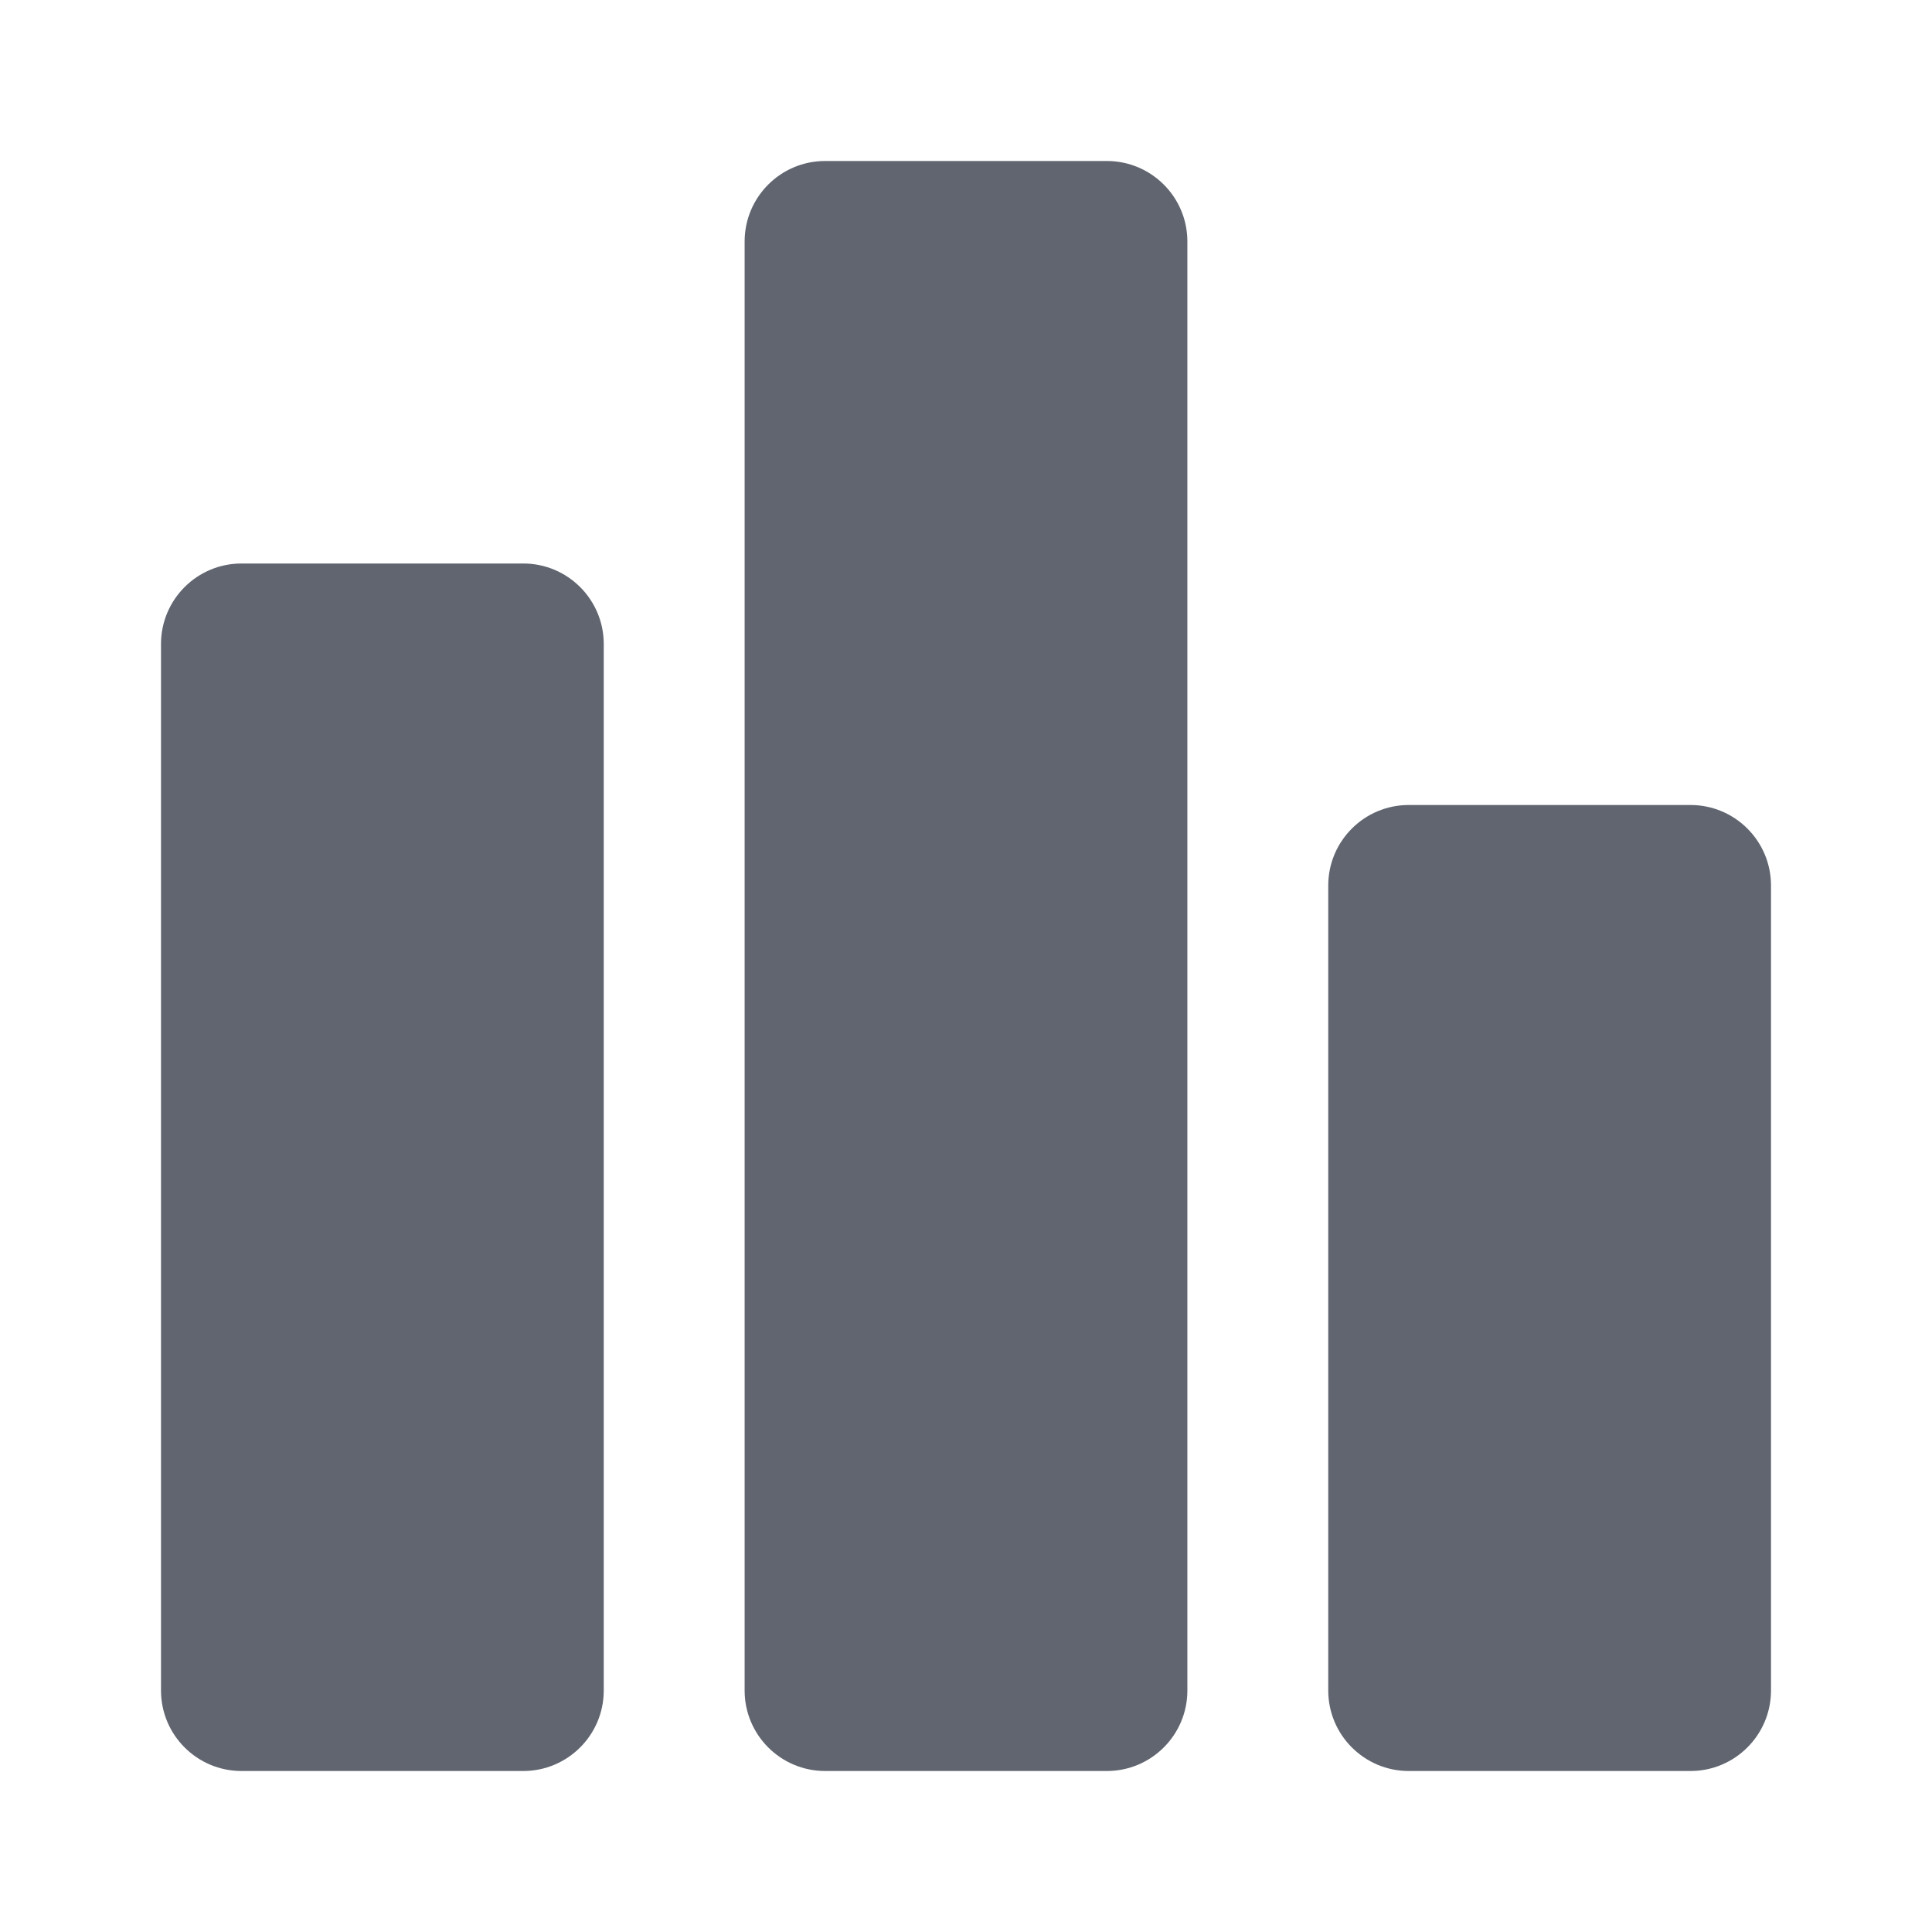 <svg width="24" height="24" viewBox="0 0 24 24" fill="none" xmlns="http://www.w3.org/2000/svg">
  <path
    d="M2 8C2 7.448 2.448 7 3 7H6.5C7.052 7 7.5 7.448 7.5 8V21C7.5 21.552 7.052 22 6.5 22H3C2.448 22 2 21.552 2 21V8Z"
    fill="#606570" />
  <path
    d="M9.25 3C9.25 2.448 9.698 2 10.25 2H13.75C14.302 2 14.75 2.448 14.75 3V21C14.75 21.552 14.302 22 13.75 22H10.25C9.698 22 9.25 21.552 9.25 21V3Z"
    fill="#606570" />
  <path
    d="M16.5 11C16.5 10.448 16.948 10 17.5 10H21C21.552 10 22 10.448 22 11V21C22 21.552 21.552 22 21 22H17.5C16.948 22 16.5 21.552 16.5 21V11Z"
    fill="#606570" />
</svg>
  